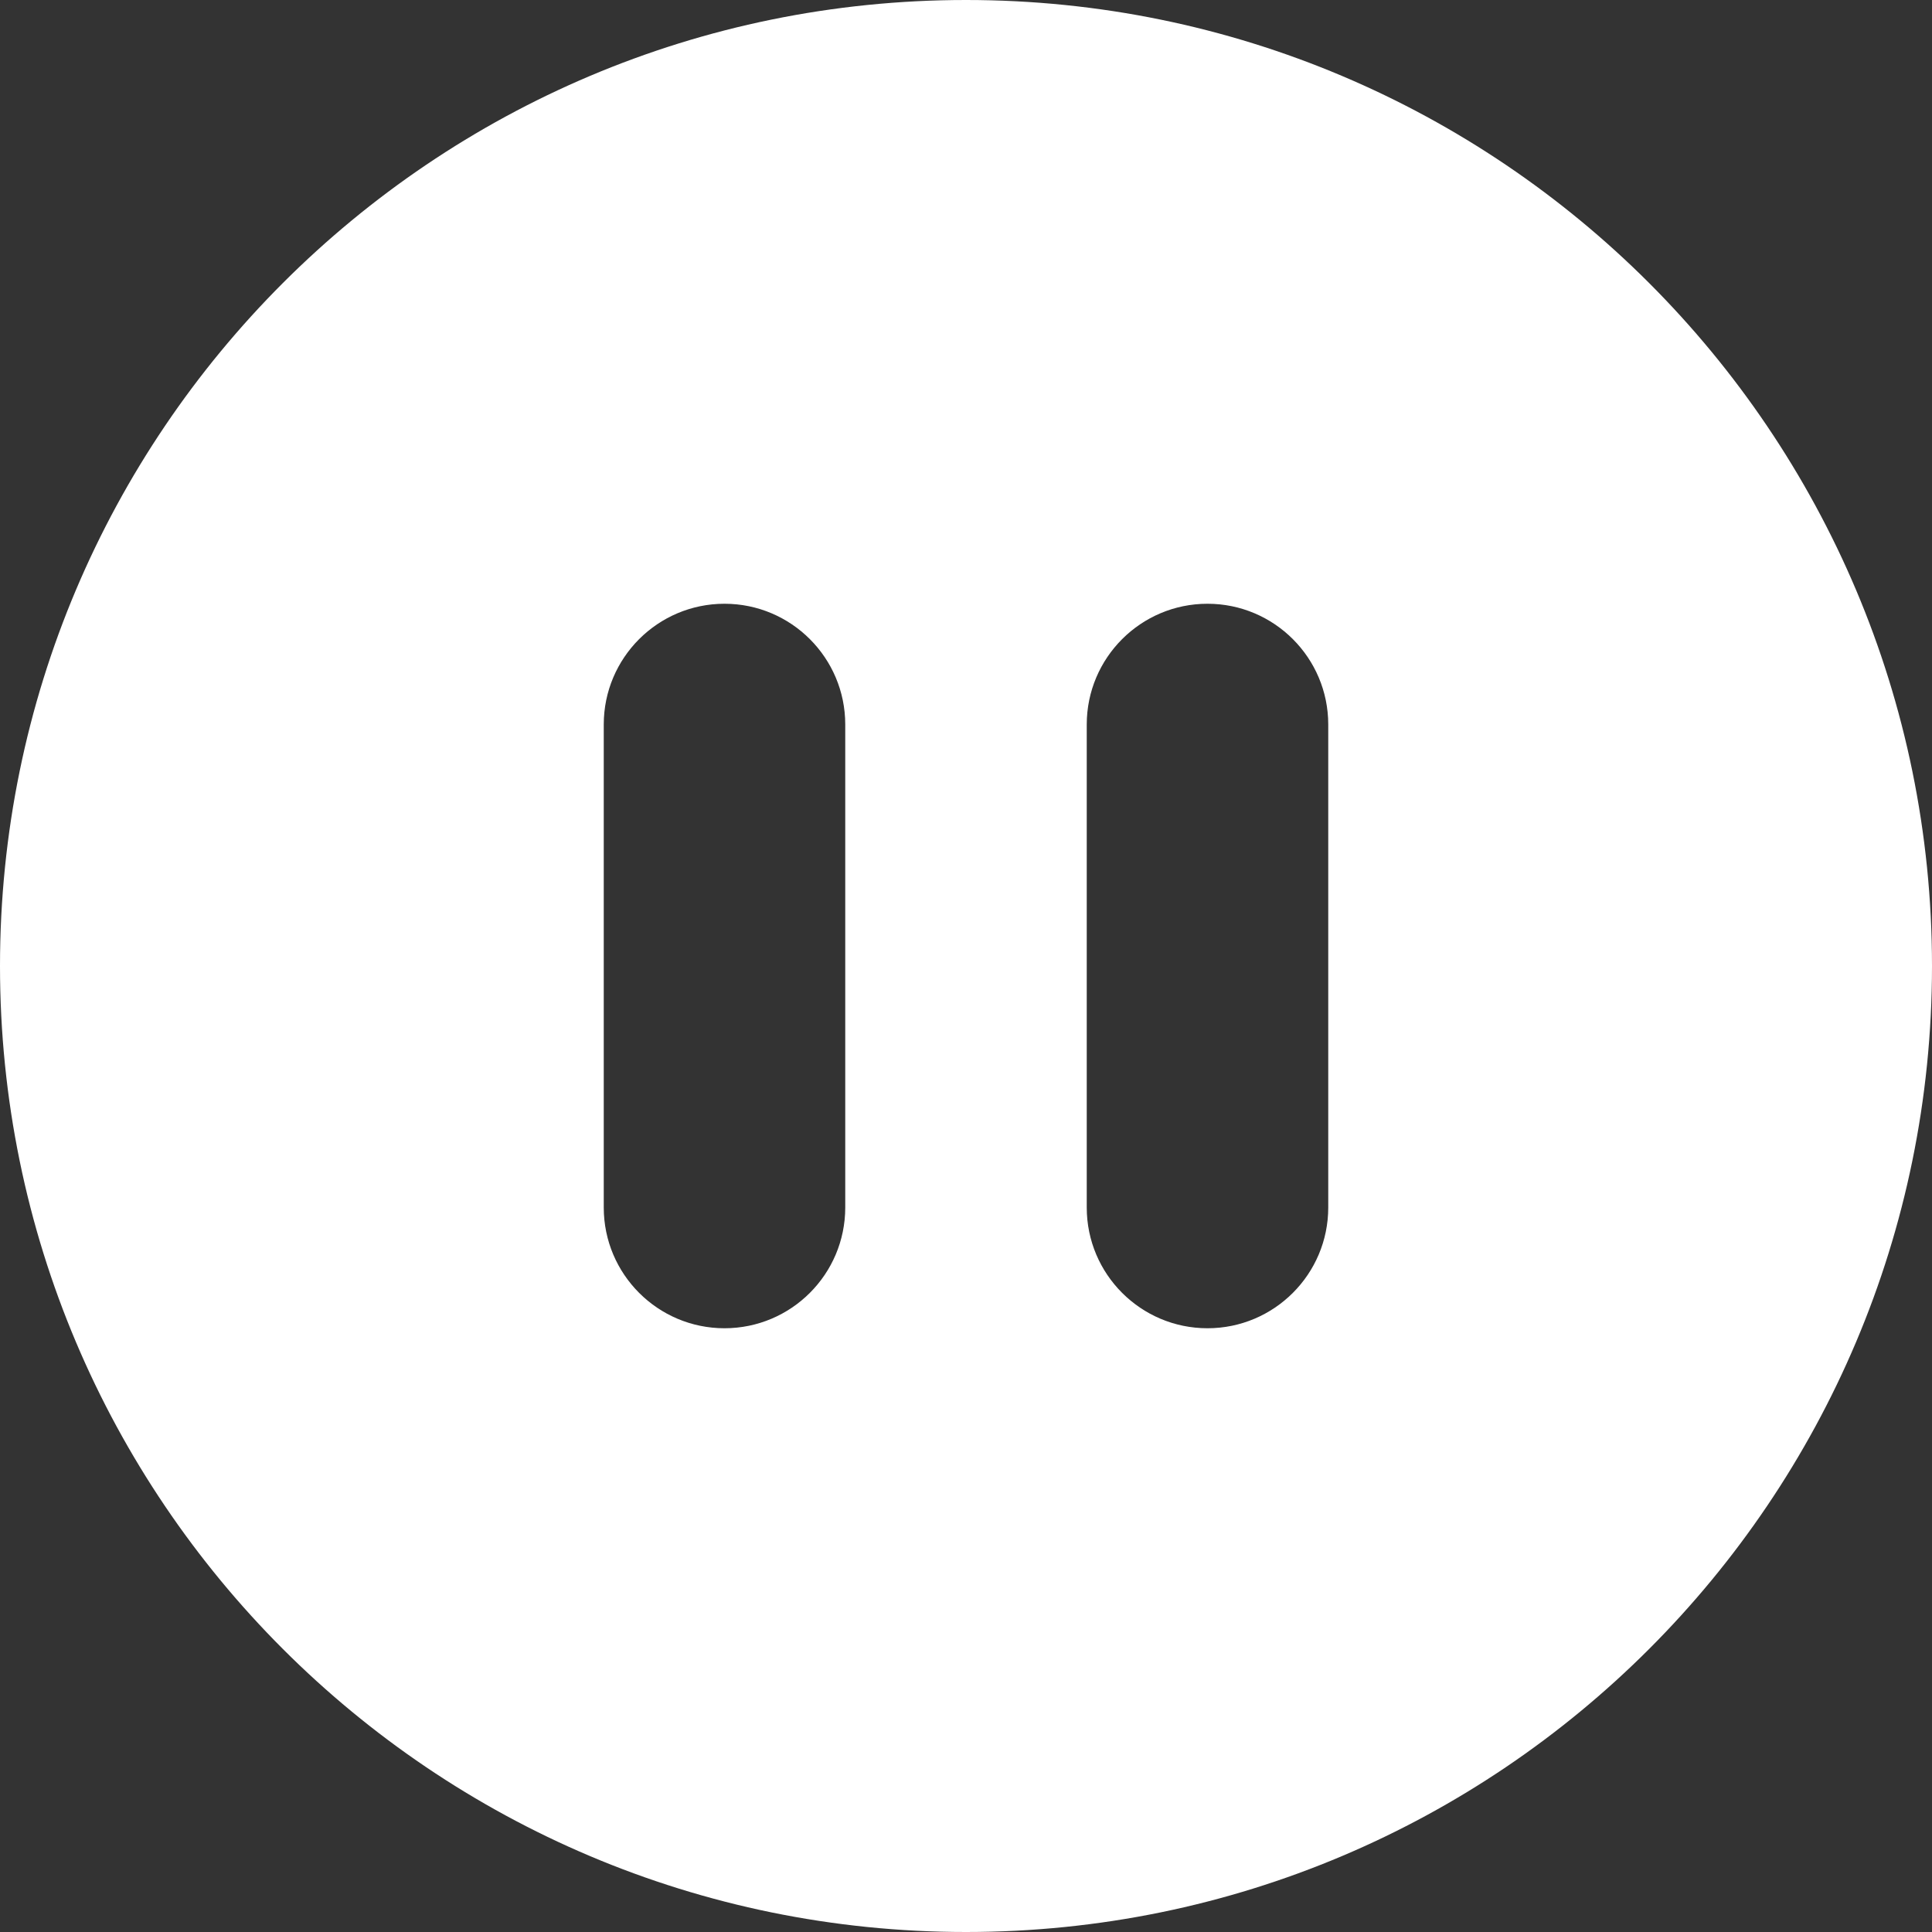 <?xml version="1.0" encoding="iso-8859-1"?>
<!-- Generator: Adobe Illustrator 19.0.0, SVG Export Plug-In . SVG Version: 6.00 Build 0)  -->
<svg version="1.1" id="Capa_1" xmlns="http://www.w3.org/2000/svg" xmlns:xlink="http://www.w3.org/1999/xlink" x="0px" y="0px"
	 viewBox="0 0 508.52 508.52" style="enable-background:new 0 0 508.52 508.52;" xml:space="preserve">
	<rect x="0" y="0" width="508.52" height="508.52" fill="#333333" stroke="none"/>
	<path style="fill:#FFF;" d="M254.26,0C113.845,0,0,113.845,0,254.26s113.845,254.26,254.26,254.26
		s254.26-113.845,254.26-254.26S394.675,0,254.26,0z M222.477,317.825c0,17.544-14.239,31.783-31.782,31.783
		s-31.782-14.239-31.782-31.783v-127.13c0-17.544,14.239-31.782,31.782-31.782s31.782,14.239,31.782,31.782V317.825z
			M349.607,317.825c0,17.544-14.239,31.783-31.783,31.783c-17.544,0-31.782-14.239-31.782-31.783v-127.13
		c0-17.544,14.239-31.782,31.782-31.782c17.544,0,31.783,14.239,31.783,31.782V317.825z"/>
</svg>
